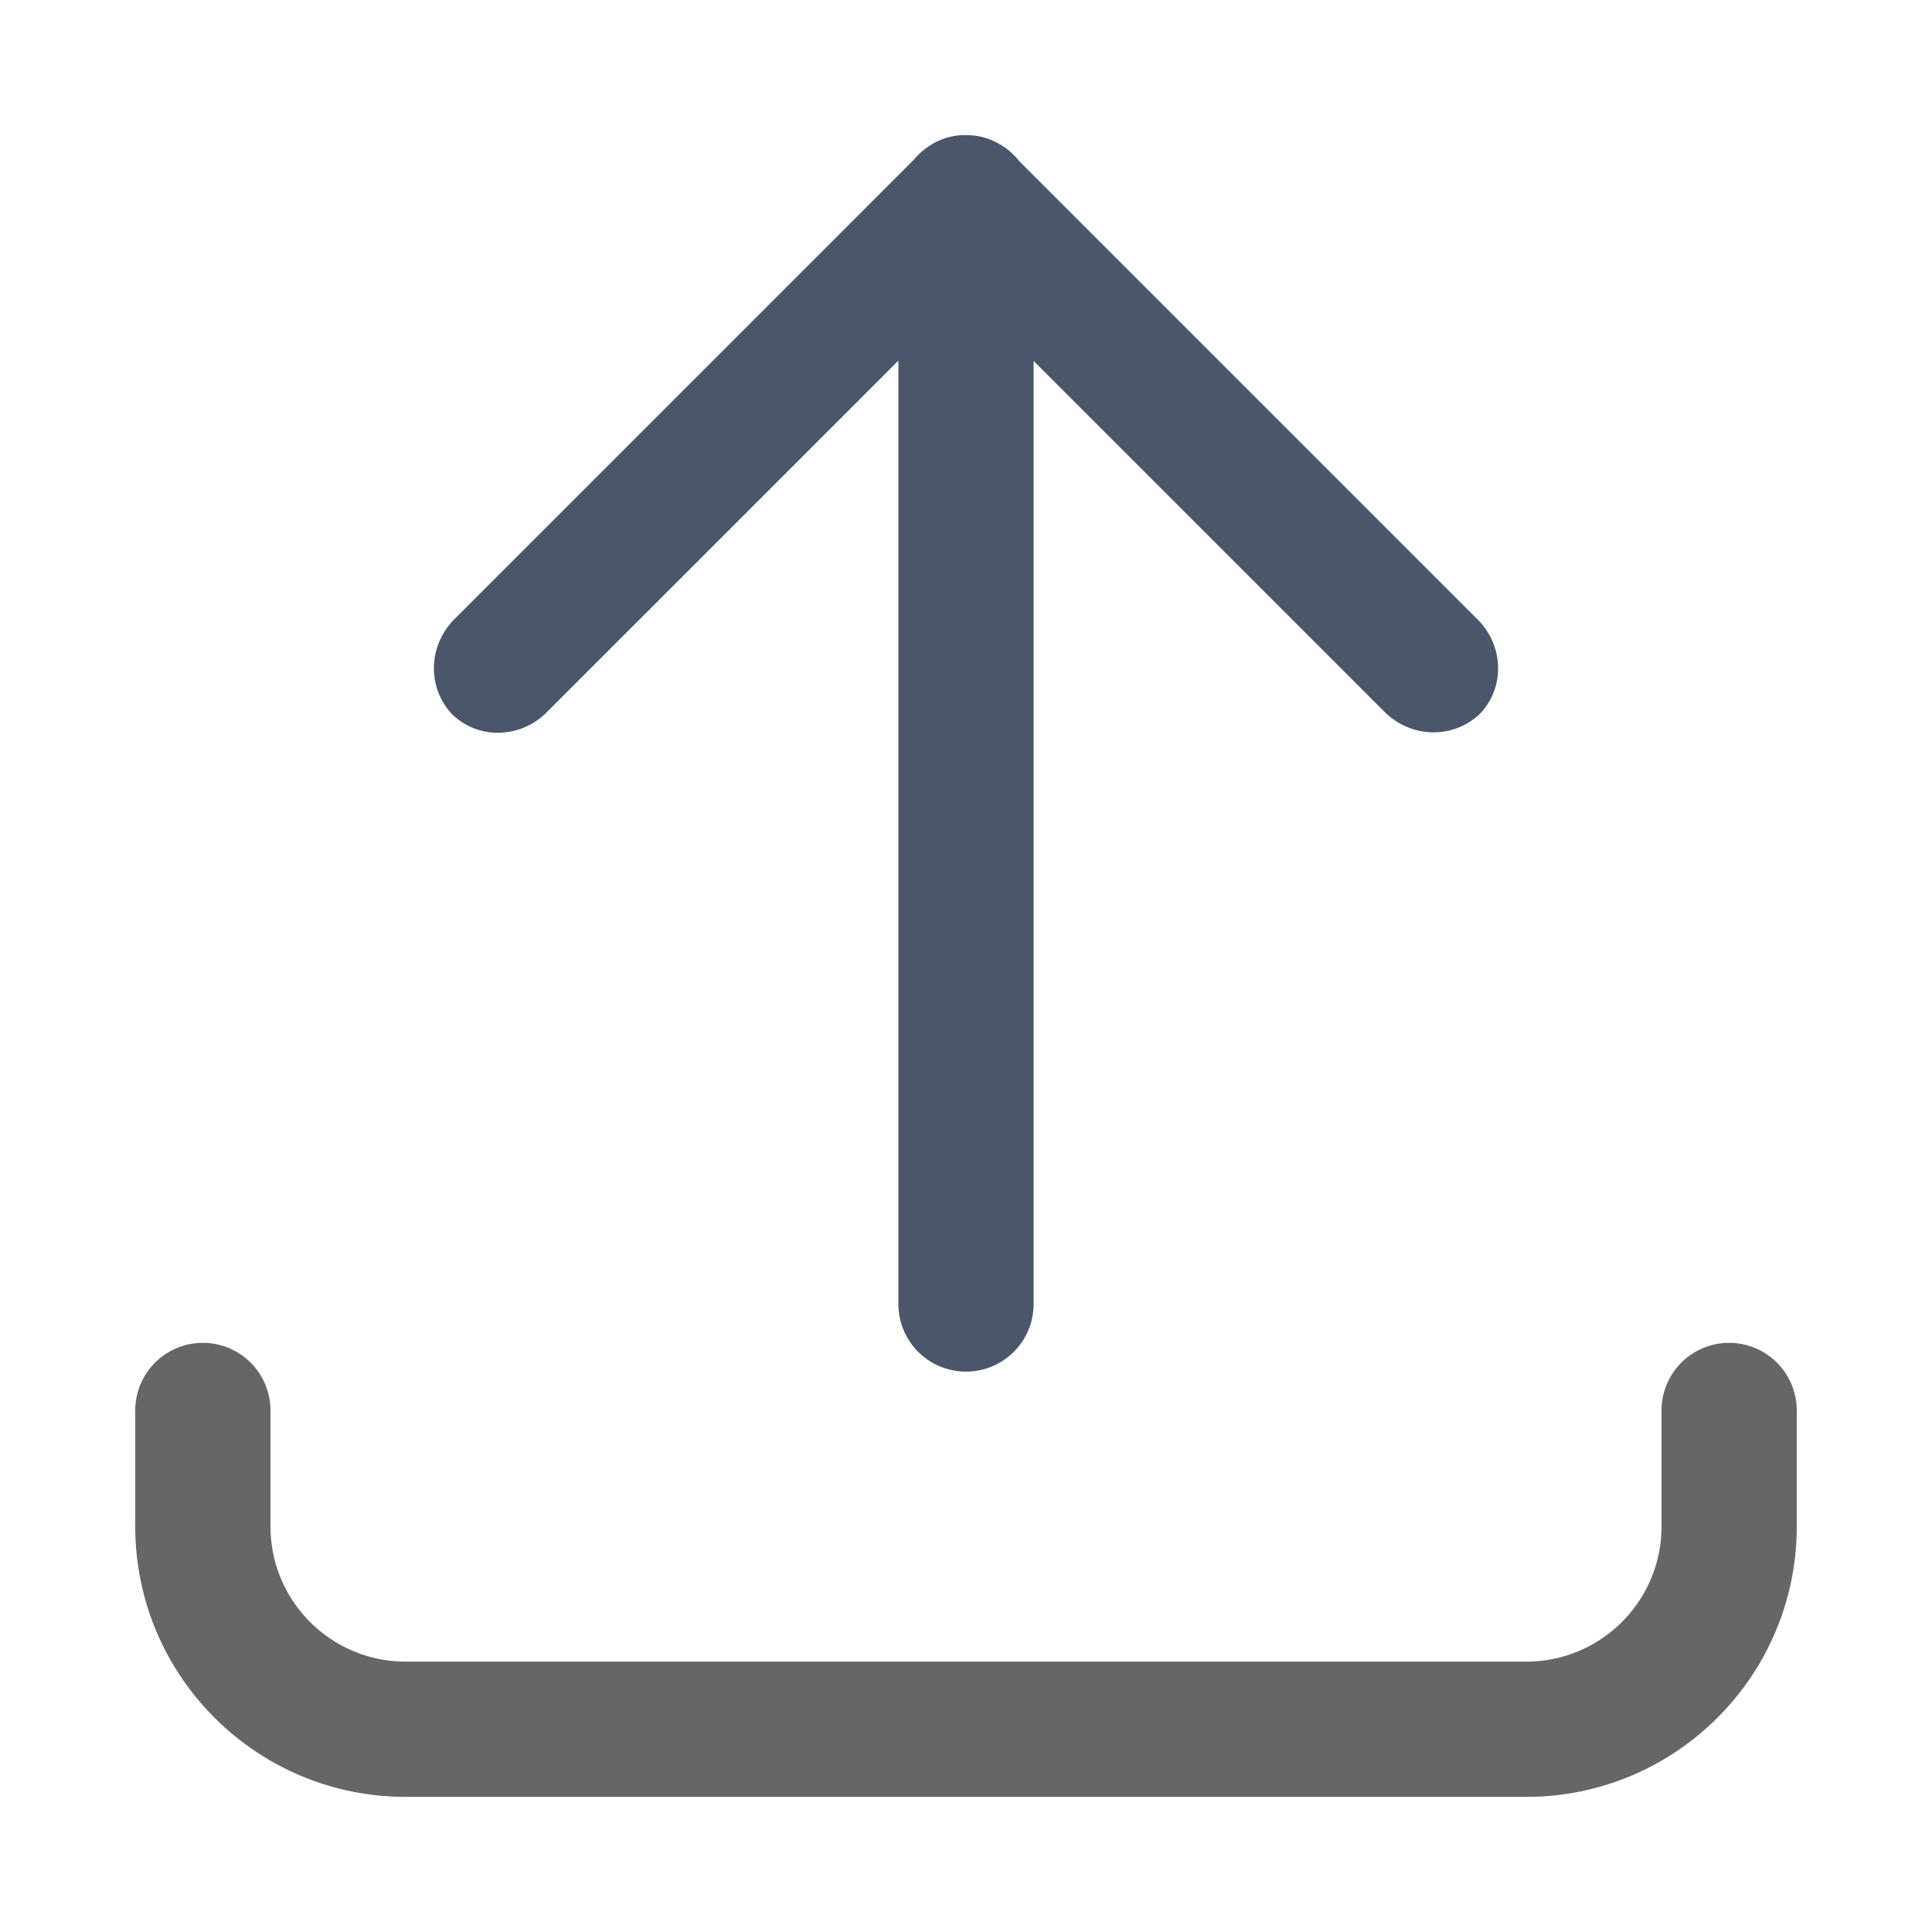 <svg t="1701394358148" class="icon" viewBox="0 0 1024 1024" version="1.1" xmlns="http://www.w3.org/2000/svg" p-id="1305"
     width="200" height="200">
    <path d="M782.725 327.91l-242.545-242.545a35.845 35.845 0 0 0-13.763-10.701c-0.22-0.097-0.44-0.205-0.671-0.302a33.976 33.976 0 0 0-13.343-2.734l-0.087 0.005-0.323-0.015c-0.092 0-0.179 0.015-0.271 0.015-0.097 0-0.189-0.015-0.282-0.015a33.766 33.766 0 0 0-20.214 6.666 35.963 35.963 0 0 0-6.799 6.277l-243.354 243.364c-6.979 6.979-10.86 15.98-11.085 25.421a35.43 35.43 0 0 0 9.37 24.934l0.512 0.512a34.493 34.493 0 0 0 24.018 9.58 36.557 36.557 0 0 0 26.337-11.295L476.16 191.145v499.999a35.84 35.84 0 1 0 71.68 0v-499.814l185.733 185.733c6.979 6.979 15.98 10.86 25.416 11.085l0.86 0.01c9.114 0 17.608-3.436 24.079-9.38l0.512-0.512c13.302-13.834 12.769-36.383-1.715-50.355z"
          fill="#4A576A" p-id="1306"></path>
    <path d="M880.64 747.576v61.44c0 39.588-32.092 71.68-71.68 71.68H215.04c-39.588 0-71.68-32.092-71.68-71.68v-61.44a35.84 35.84 0 1 0-71.68 0v61.44c0 79.176 64.184 143.36 143.36 143.36h593.92c79.176 0 143.36-64.184 143.36-143.36v-61.44a35.84 35.84 0 1 0-71.68 0z"
          fill="#666666" p-id="1307"></path>
</svg>
